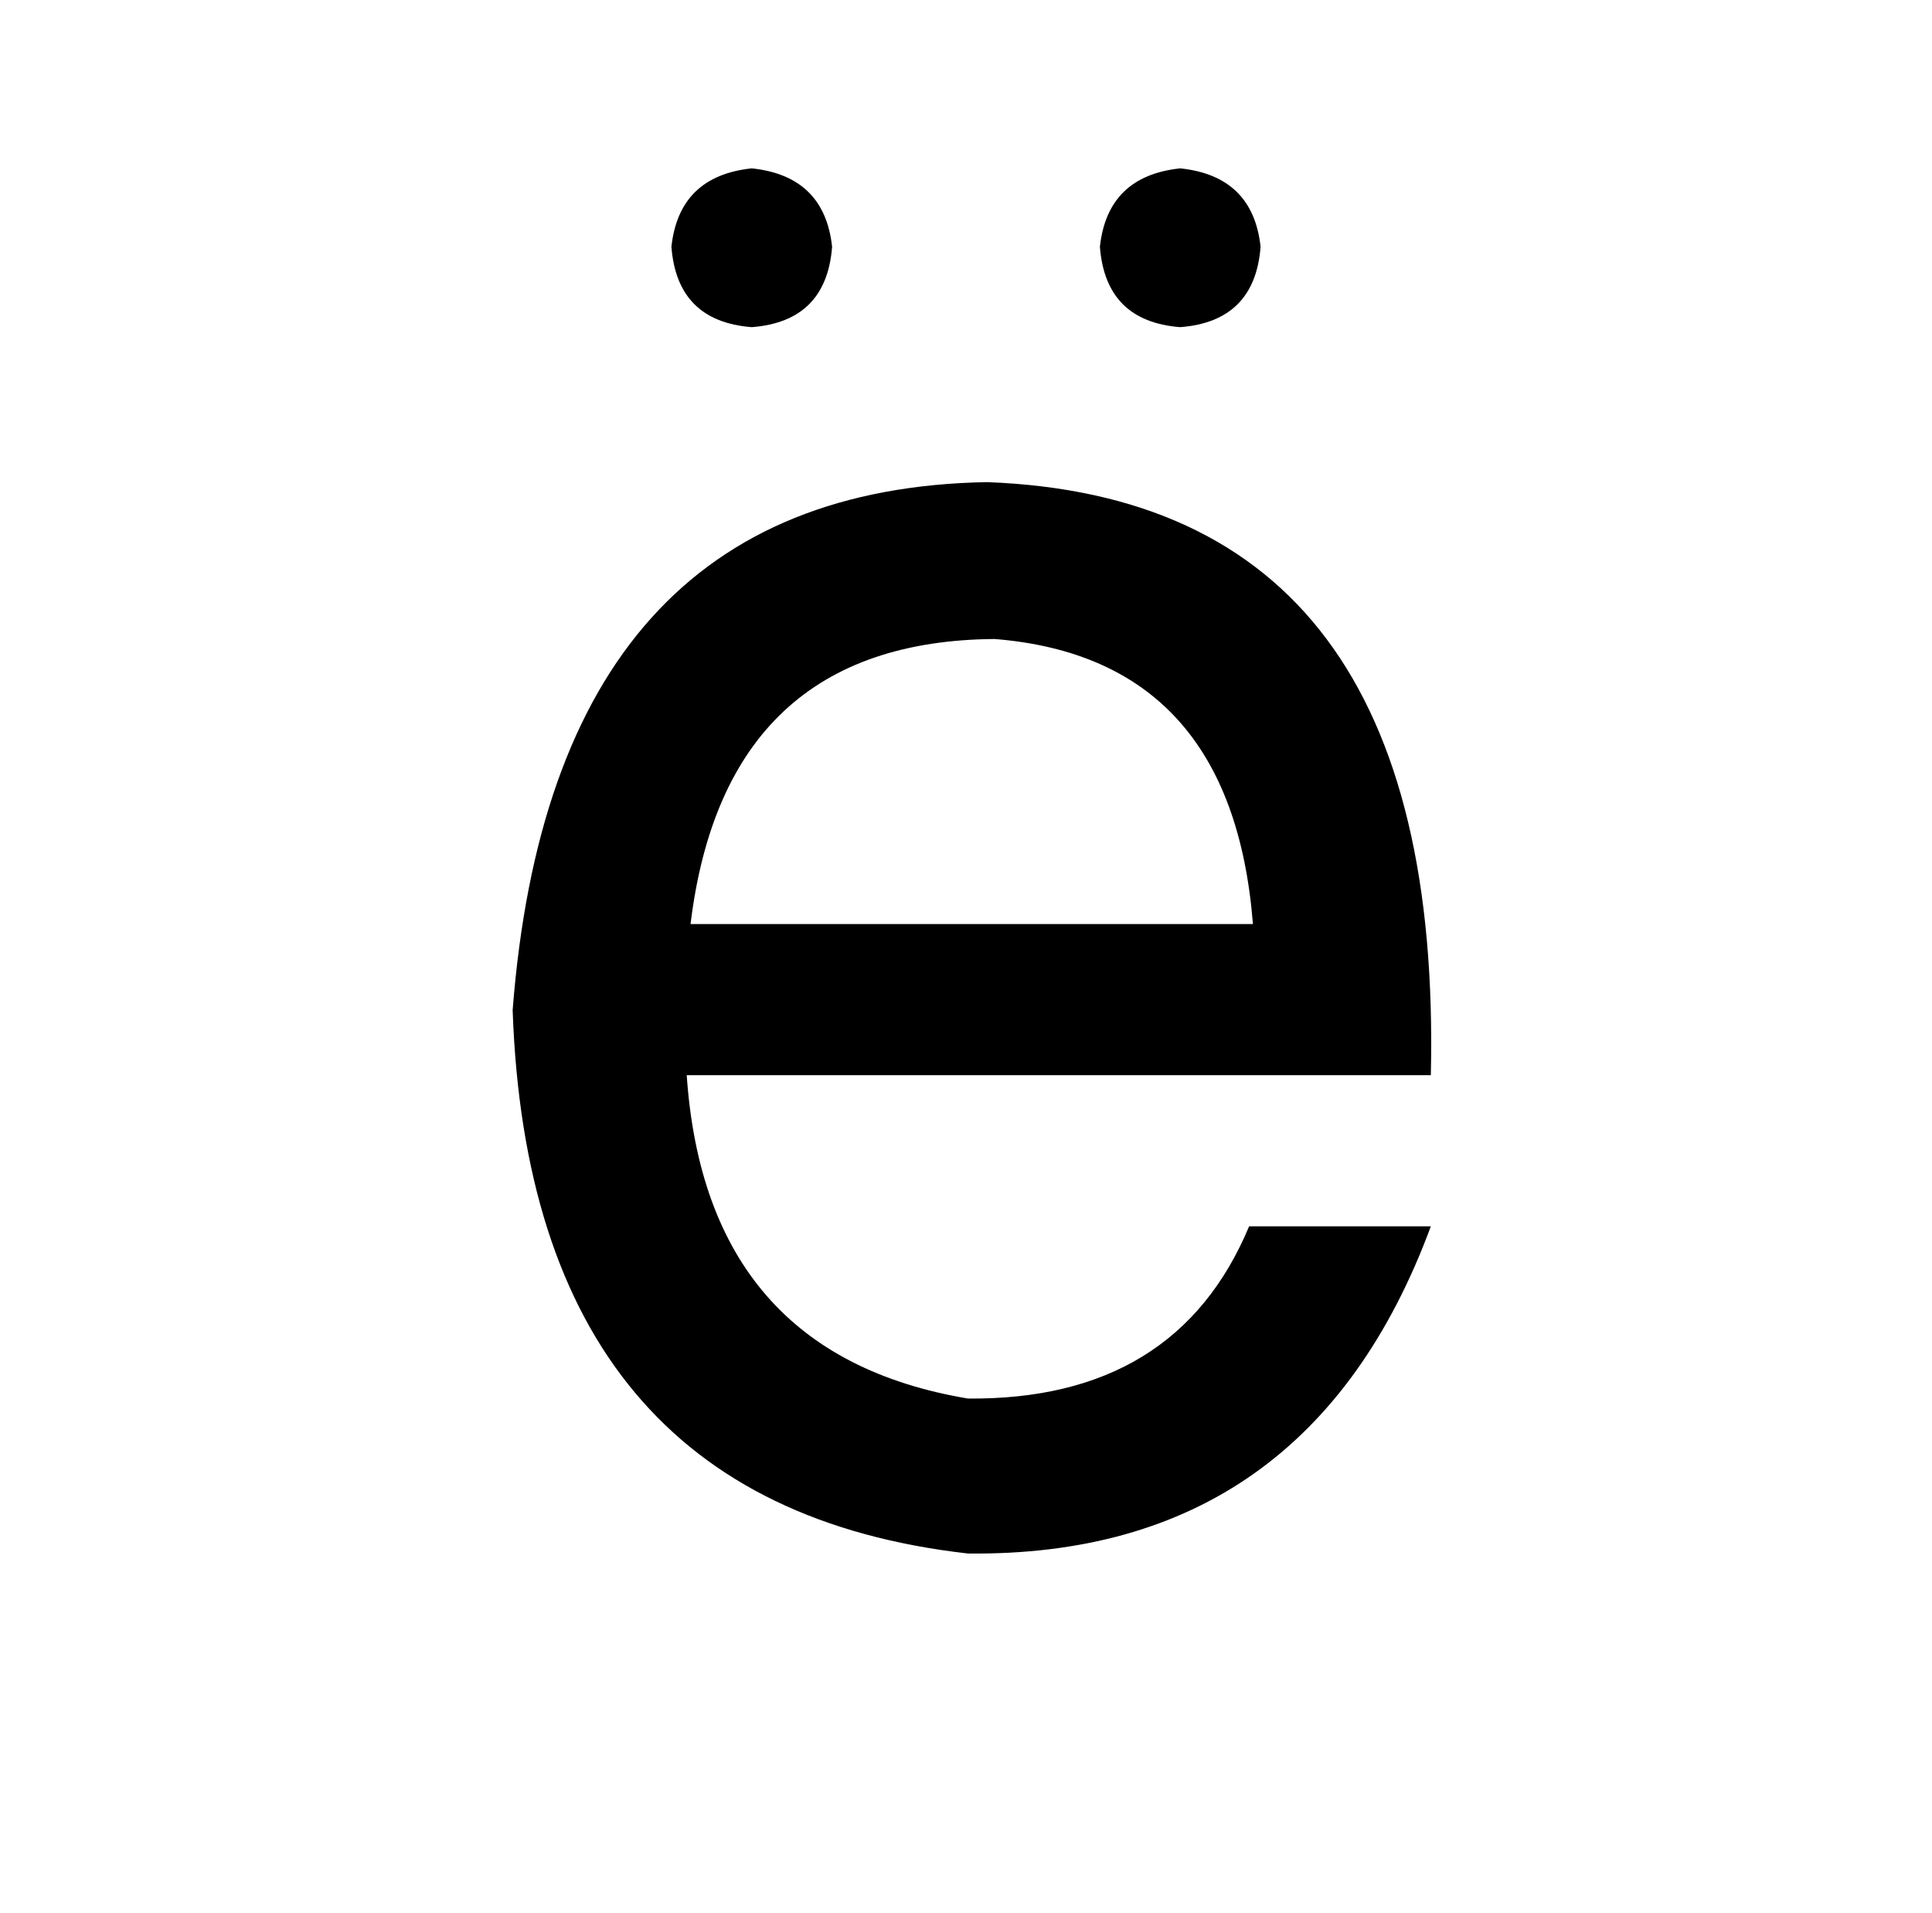 <?xml version="1.0" standalone="no"?>
<!DOCTYPE svg PUBLIC "-//W3C//DTD SVG 1.1//EN" "http://www.w3.org/Graphics/SVG/1.1/DTD/svg11.dtd" >
<svg xmlns="http://www.w3.org/2000/svg" xmlns:xlink="http://www.w3.org/1999/xlink" version="1.1" viewBox="-10 0 1010 1000">
   <path fill="currentColor"
d="M738 562h-389q10 146 147 169q109 1 147 -90h95q-64 173 -242 171q-229 -26 -238 -284q21 -272 248 -276q239 9 232 310zM351 483h294q-11 -139 -135 -149q-141 1 -159 149zM607 88q38 4 42 41q-3 39 -42 42q-39 -3 -42 -42q4 -37 42 -41zM383 88q38 4 42 41
q-3 39 -42 42q-39 -3 -42 -42q4 -37 42 -41z" />
</svg>
